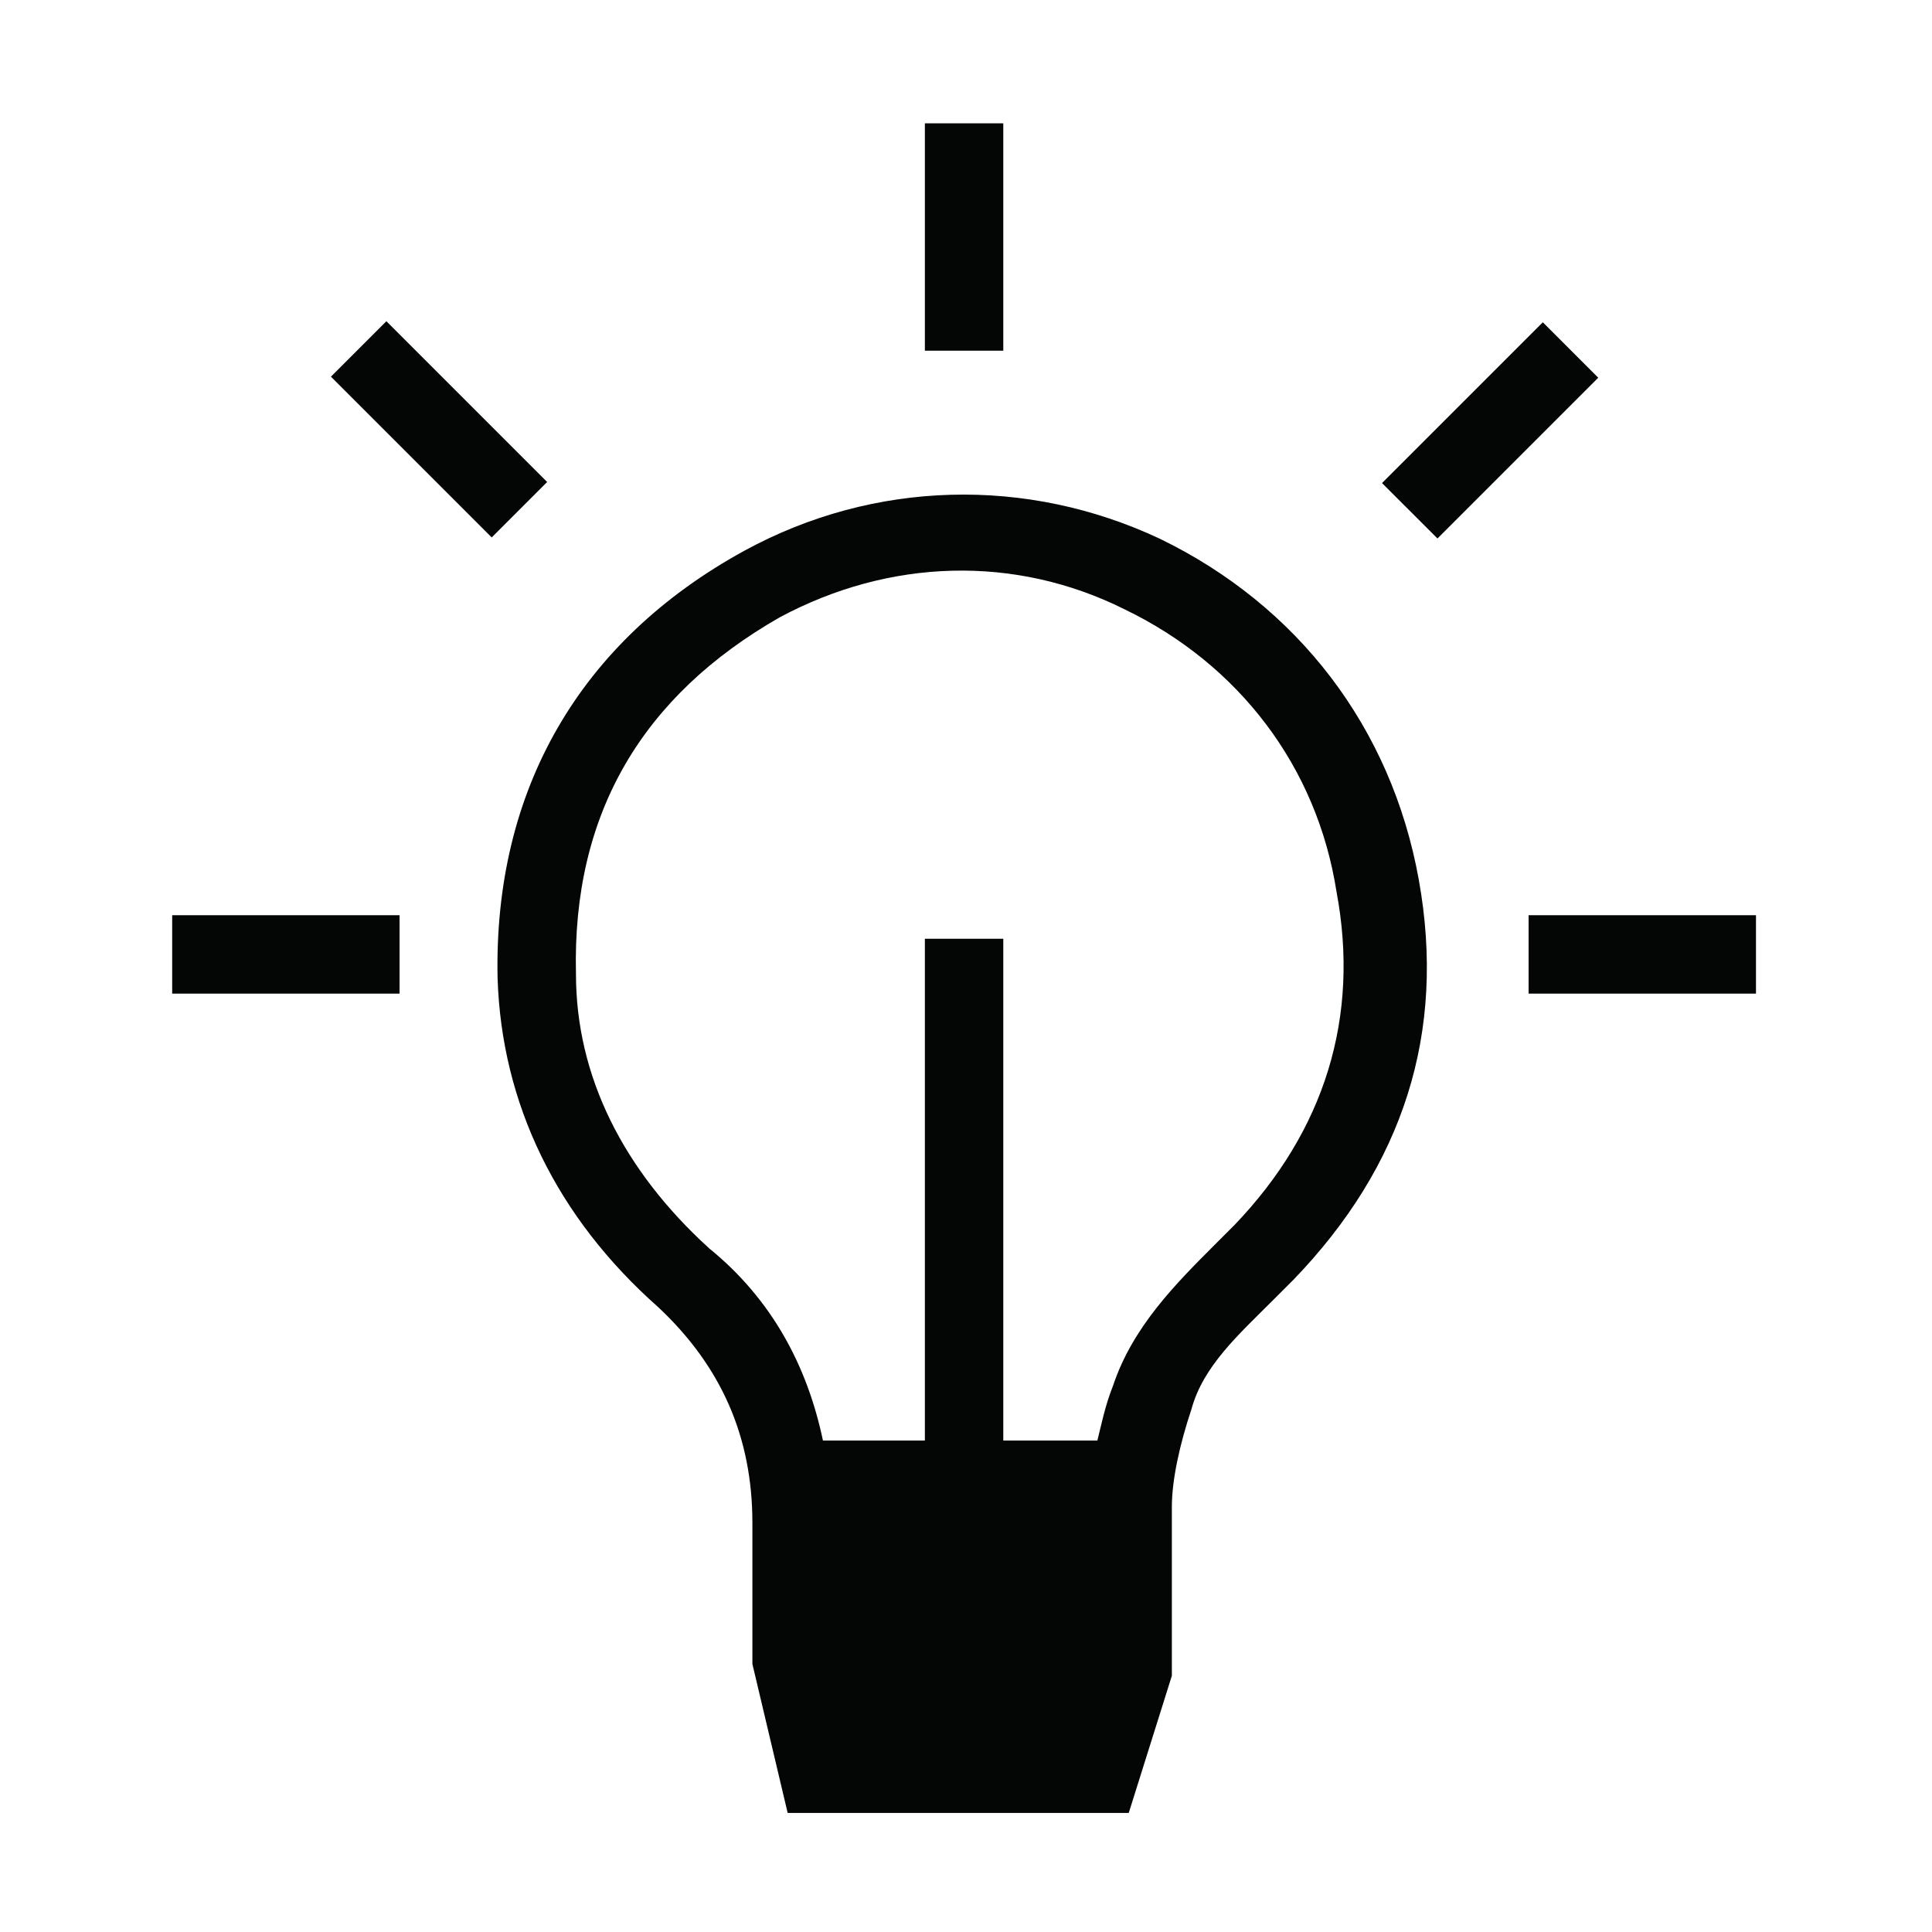 <?xml version="1.0" encoding="UTF-8" standalone="no"?>
<!-- Created with Inkscape (http://www.inkscape.org/) -->

<svg
   version="1.1"
   id="svg2"
   xml:space="preserve"
   viewBox="0 0 106.96 106.96"
   sodipodi:docname="icon_UnternehmensFTI.eps"
   xmlns:inkscape="http://www.inkscape.org/namespaces/inkscape"
   xmlns:sodipodi="http://sodipodi.sourceforge.net/DTD/sodipodi-0.dtd"
   xmlns="http://www.w3.org/2000/svg"
   xmlns:svg="http://www.w3.org/2000/svg"><defs
     id="defs6" /><sodipodi:namedview
     id="namedview4"
     pagecolor="#ffffff"
     bordercolor="#666666"
     borderopacity="1.0"
     inkscape:pageshadow="2"
     inkscape:pageopacity="0.0"
     inkscape:pagecheckerboard="0" /><g
     id="g8"
     inkscape:groupmode="layer"
     inkscape:label="ink_ext_XXXXXX"
     transform="matrix(1.333,0,0,-1.333,0,106.96)"><g
       id="g10"
       transform="scale(0.1)"><path
         d="m 634.859,422.293 h 94.438 V 389.73 h -94.438 v 32.563"
         style="fill:#040606;fill-opacity:1;fill-rule:nonzero;stroke:none"
         id="path12" /><path
         d="M 71.512,422.293 H 165.945 V 389.73 H 71.512 v 32.563"
         style="fill:#040606;fill-opacity:1;fill-rule:nonzero;stroke:none"
         id="path14" /><path
         d="m 137.445,645.969 23.024,23.027 66.773,-66.773 -23.023,-23.028 -66.774,66.774"
         style="fill:#040606;fill-opacity:1;fill-rule:nonzero;stroke:none"
         id="path16" /><path
         d="m 384.121,751.184 h 32.567 V 656.75 h -32.567 v 94.434"
         style="fill:#040606;fill-opacity:1;fill-rule:nonzero;stroke:none"
         id="path18" /><path
         d="m 573.988,601.773 66.774,66.778 23.027,-23.028 -66.773,-66.773 -23.028,23.023"
         style="fill:#040606;fill-opacity:1;fill-rule:nonzero;stroke:none"
         id="path20" /><path
         d="m 512.746,293.668 -8.141,-8.141 c -16.281,-16.285 -34.191,-34.195 -42.332,-58.617 -3.253,-8.14 -4.882,-16.281 -6.511,-22.793 H 416.688 V 412.523 H 384.121 V 204.117 h -42.332 c -6.512,30.938 -21.168,58.613 -47.215,79.781 -35.82,32.563 -55.359,71.637 -55.359,113.973 -1.629,66.754 27.68,115.598 84.664,148.164 45.59,24.422 97.691,26.051 143.281,3.254 47.215,-22.793 79.778,-65.125 87.918,-117.226 9.774,-52.102 -4.883,-99.321 -42.332,-138.395 z m -30.933,284.93 c -55.36,26.05 -118.856,24.422 -172.586,-4.883 -68.383,-37.449 -104.204,-99.32 -102.575,-177.473 1.629,-52.101 24.422,-99.32 66.754,-136.765 26.051,-24.422 39.078,-53.731 39.078,-89.551 0,-17.91 0,-24.422 0,-35.821 v -22.792 l 14.653,-61.872 h 141.652 l 17.906,56.985 v 16.285 c 0,8.141 0,14.652 0,21.164 0,9.77 0,16.281 0,32.563 0,11.398 3.258,26.05 8.145,40.707 4.883,17.91 19.539,30.933 34.191,45.585 l 8.141,8.141 c 45.586,47.219 63.5,102.578 52.101,166.074 -11.398,63.5 -50.472,113.973 -107.46,141.653"
         style="fill:#040606;fill-opacity:1;fill-rule:nonzero;stroke:none"
         id="path22" /></g></g></svg>
